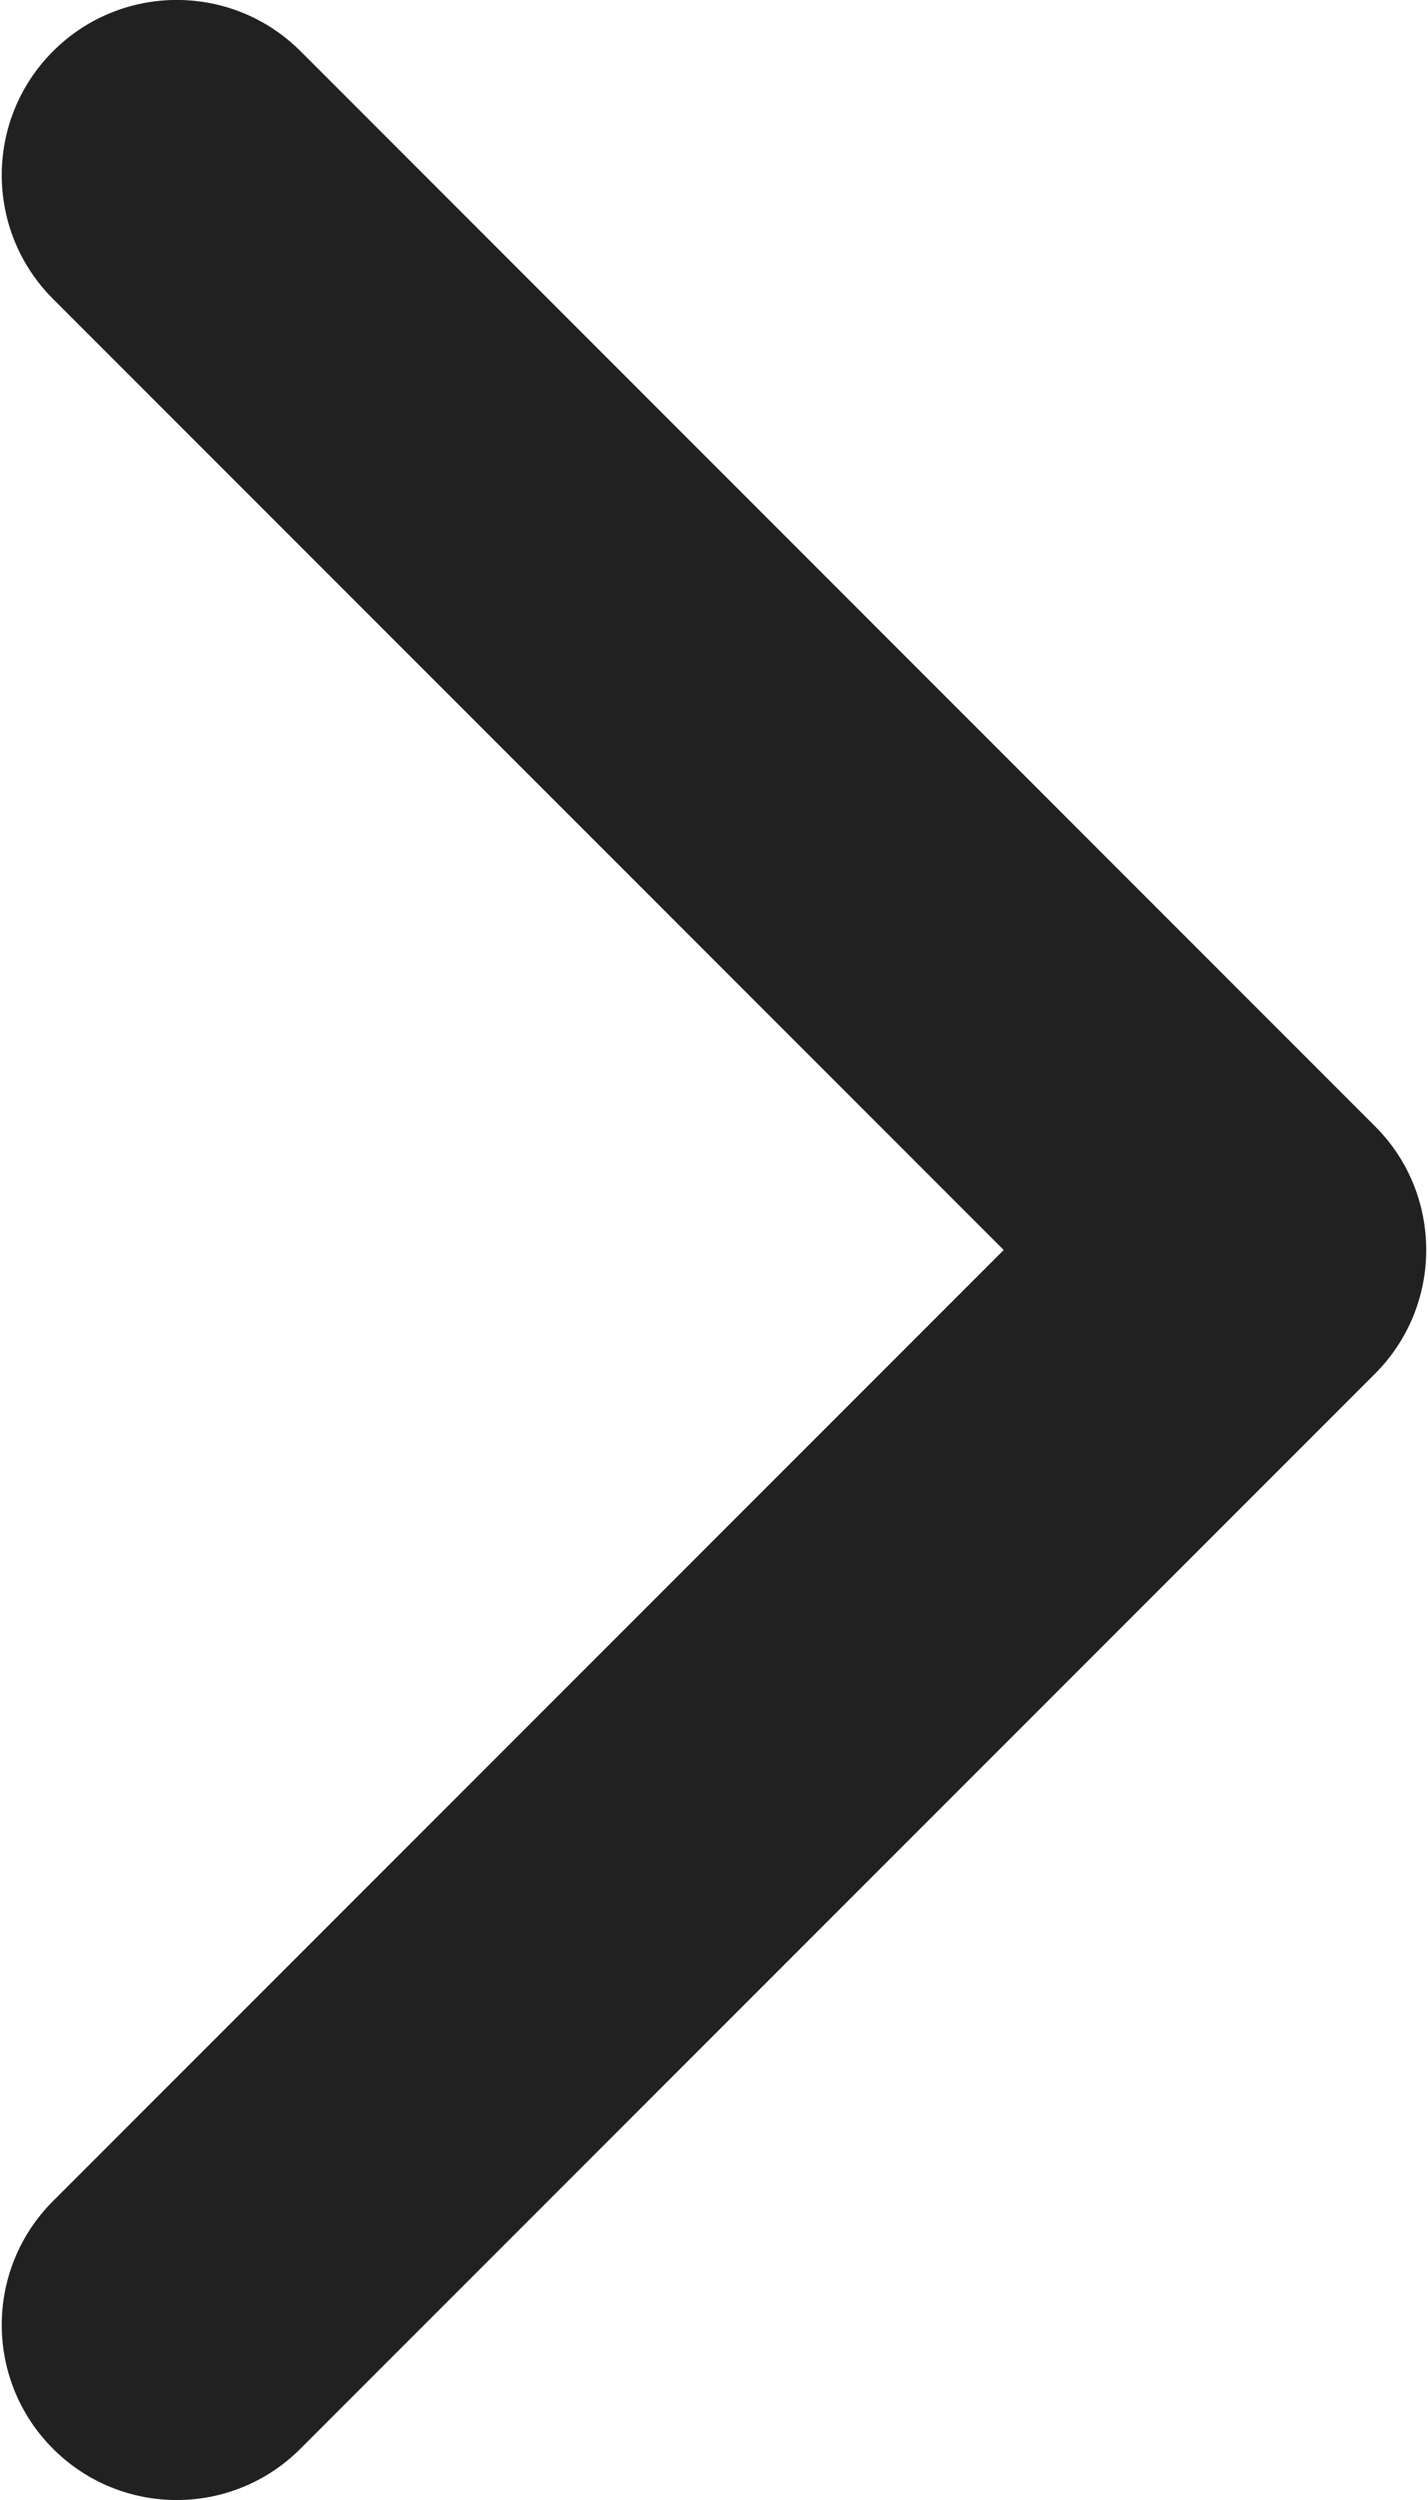 <svg width="8" height="14" viewBox="0 0 8 14" fill="none" xmlns="http://www.w3.org/2000/svg">
<path d="M7.99 7C7.99 7.251 7.894 7.502 7.703 7.693L1.683 13.713C1.3 14.096 0.68 14.096 0.297 13.713C-0.086 13.33 -0.086 12.709 0.297 12.326L5.623 7L0.297 1.674C-0.086 1.291 -0.086 0.67 0.297 0.287C0.68 -0.096 1.301 -0.096 1.684 0.287L7.703 6.307C7.895 6.498 7.99 6.749 7.99 7Z" fill="#212121"/>
</svg>
